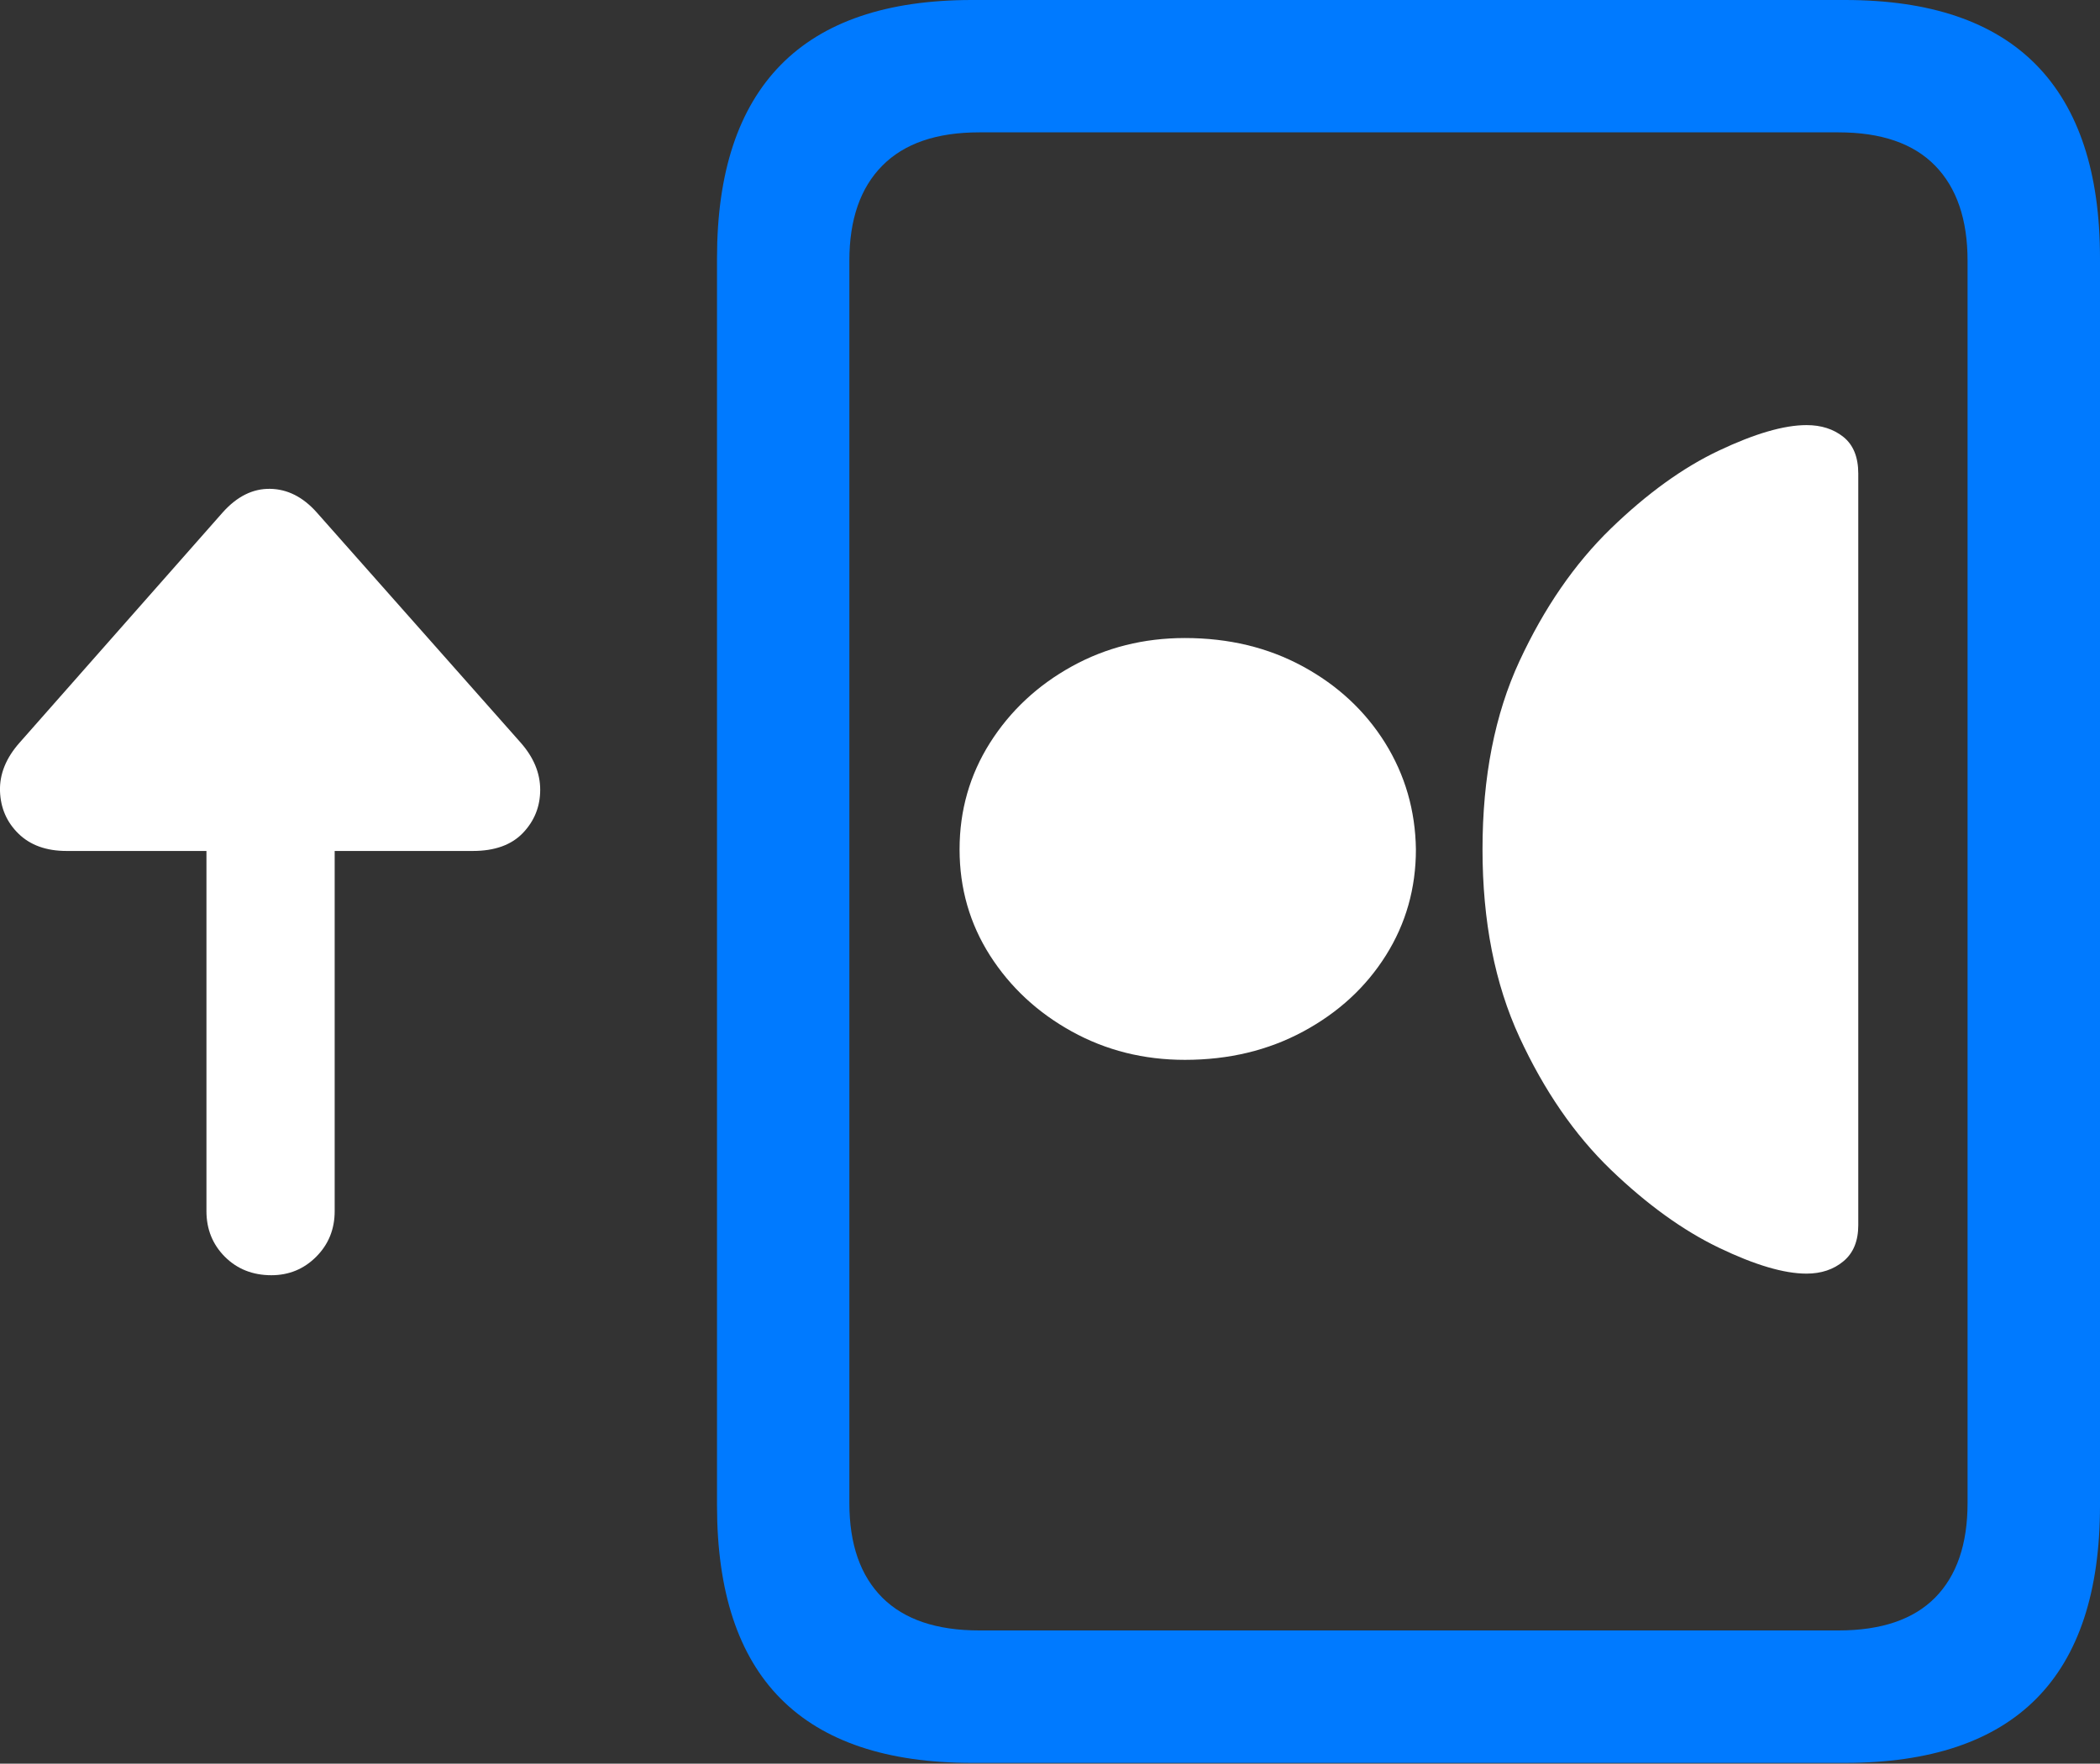 <?xml version="1.0" encoding="UTF-8"?>
<!--Generator: Apple Native CoreSVG 175.5-->
<!DOCTYPE svg
PUBLIC "-//W3C//DTD SVG 1.1//EN"
       "http://www.w3.org/Graphics/SVG/1.1/DTD/svg11.dtd">
<svg version="1.1" xmlns="http://www.w3.org/2000/svg" xmlns:xlink="http://www.w3.org/1999/xlink" width="24.942" height="20.947">
 <rect width="100%" height="100%" fill="#333333" stroke="none"/>
 <g>
  <rect height="20.947" opacity="0" width="24.942" x="0" y="0"/>
  <path d="M8.516 17.881Q8.516 19.414 9.273 20.176Q10.03 20.938 11.543 20.938L21.914 20.938Q23.428 20.938 24.185 20.176Q24.942 19.414 24.942 17.881L24.942 3.066Q24.942 1.543 24.185 0.771Q23.428 0 21.914 0L11.543 0Q10.03 0 9.273 0.771Q8.516 1.543 8.516 3.066ZM10.088 17.852L10.088 3.096Q10.088 2.363 10.479 1.968Q10.87 1.572 11.631 1.572L21.836 1.572Q22.598 1.572 22.984 1.968Q23.369 2.363 23.369 3.096L23.369 17.852Q23.369 18.584 22.984 18.975Q22.598 19.365 21.836 19.365L11.631 19.365Q10.87 19.365 10.479 18.975Q10.088 18.584 10.088 17.852Z" fill="#007aff"/>
  <path d="M21.456 15.127Q21.719 15.127 21.895 14.98Q22.071 14.834 22.071 14.551L22.071 5.625Q22.071 5.332 21.895 5.19Q21.719 5.049 21.456 5.049Q21.055 5.049 20.415 5.352Q19.776 5.654 19.131 6.279Q18.487 6.904 18.047 7.852Q17.608 8.799 17.608 10.088Q17.608 11.367 18.047 12.319Q18.487 13.271 19.131 13.892Q19.776 14.512 20.415 14.819Q21.055 15.127 21.456 15.127ZM14.073 12.588Q14.854 12.588 15.479 12.251Q16.104 11.914 16.46 11.348Q16.817 10.781 16.817 10.088Q16.807 9.395 16.451 8.823Q16.094 8.252 15.474 7.915Q14.854 7.578 14.073 7.578Q13.34 7.578 12.73 7.915Q12.12 8.252 11.758 8.823Q11.397 9.395 11.397 10.088Q11.397 10.781 11.758 11.348Q12.12 11.914 12.73 12.251Q13.34 12.588 14.073 12.588Z" fill="#ffffff"/>
  <path d="M0.235 8.818Q-0.009 9.092 0 9.395Q0.01 9.697 0.22 9.902Q0.43 10.107 0.791 10.107L2.452 10.107L2.452 14.385Q2.452 14.707 2.671 14.927Q2.891 15.146 3.223 15.146Q3.536 15.146 3.755 14.927Q3.975 14.707 3.975 14.385L3.975 10.107L5.616 10.107Q6.006 10.107 6.211 9.893Q6.416 9.678 6.416 9.38Q6.416 9.082 6.182 8.818L3.76 6.084Q3.516 5.811 3.208 5.806Q2.901 5.801 2.647 6.084Z" fill="#ffffff"/>
 </g>
</svg>
